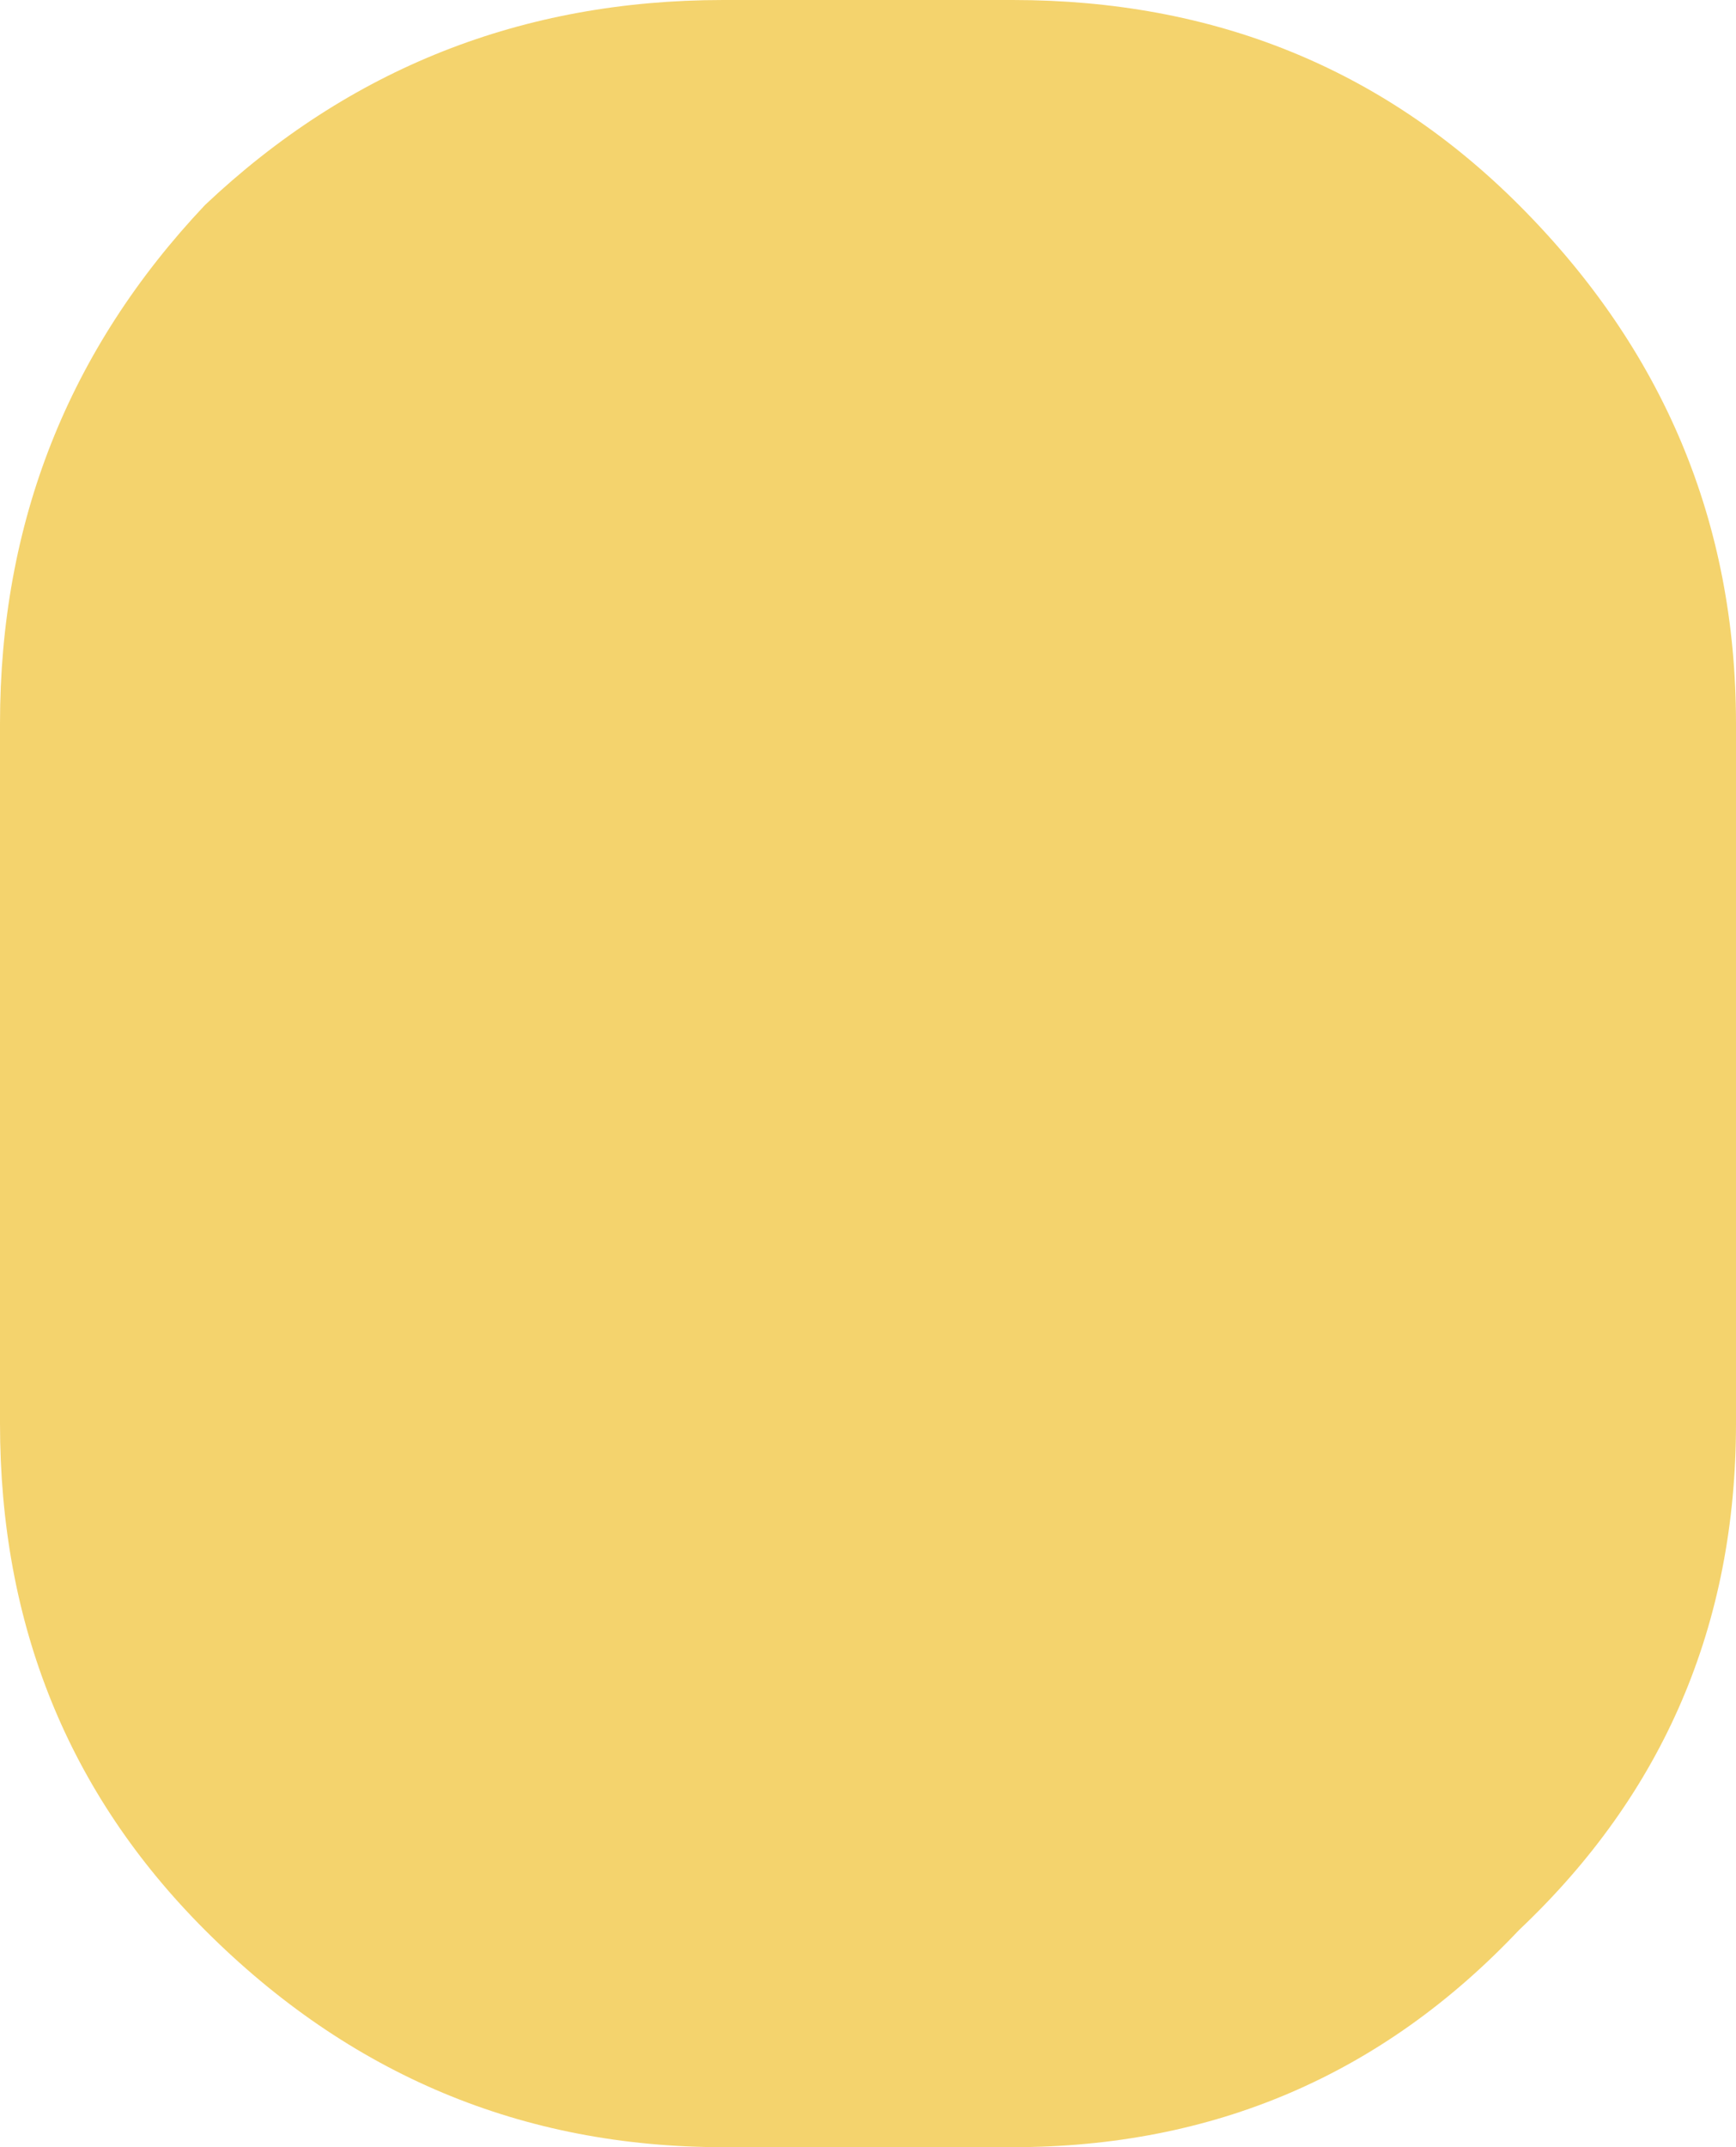 <?xml version="1.0" encoding="UTF-8" standalone="no"?>
<svg xmlns:xlink="http://www.w3.org/1999/xlink" height="9.79px" width="7.92px" xmlns="http://www.w3.org/2000/svg" x="5.5px" opacity="0.7">
  <g transform="matrix(1.1, 0.0, 0.0, 1.1, 3.96, 4.895)">
    <path d="M2.7 -3.6 Q3.6 -2.7 3.6 -1.45 L3.6 1.45 Q3.6 2.7 2.7 3.55 1.85 4.45 0.6 4.45 L-0.6 4.45 Q-1.85 4.45 -2.75 3.55 -3.6 2.7 -3.6 1.45 L-3.6 -1.45 Q-3.6 -2.7 -2.75 -3.6 -1.85 -4.45 -0.6 -4.45 L0.6 -4.45 Q1.85 -4.45 2.7 -3.6" fill="#f0c02f" fill-rule="evenodd" stroke="none"/>
  </g>
</svg>
